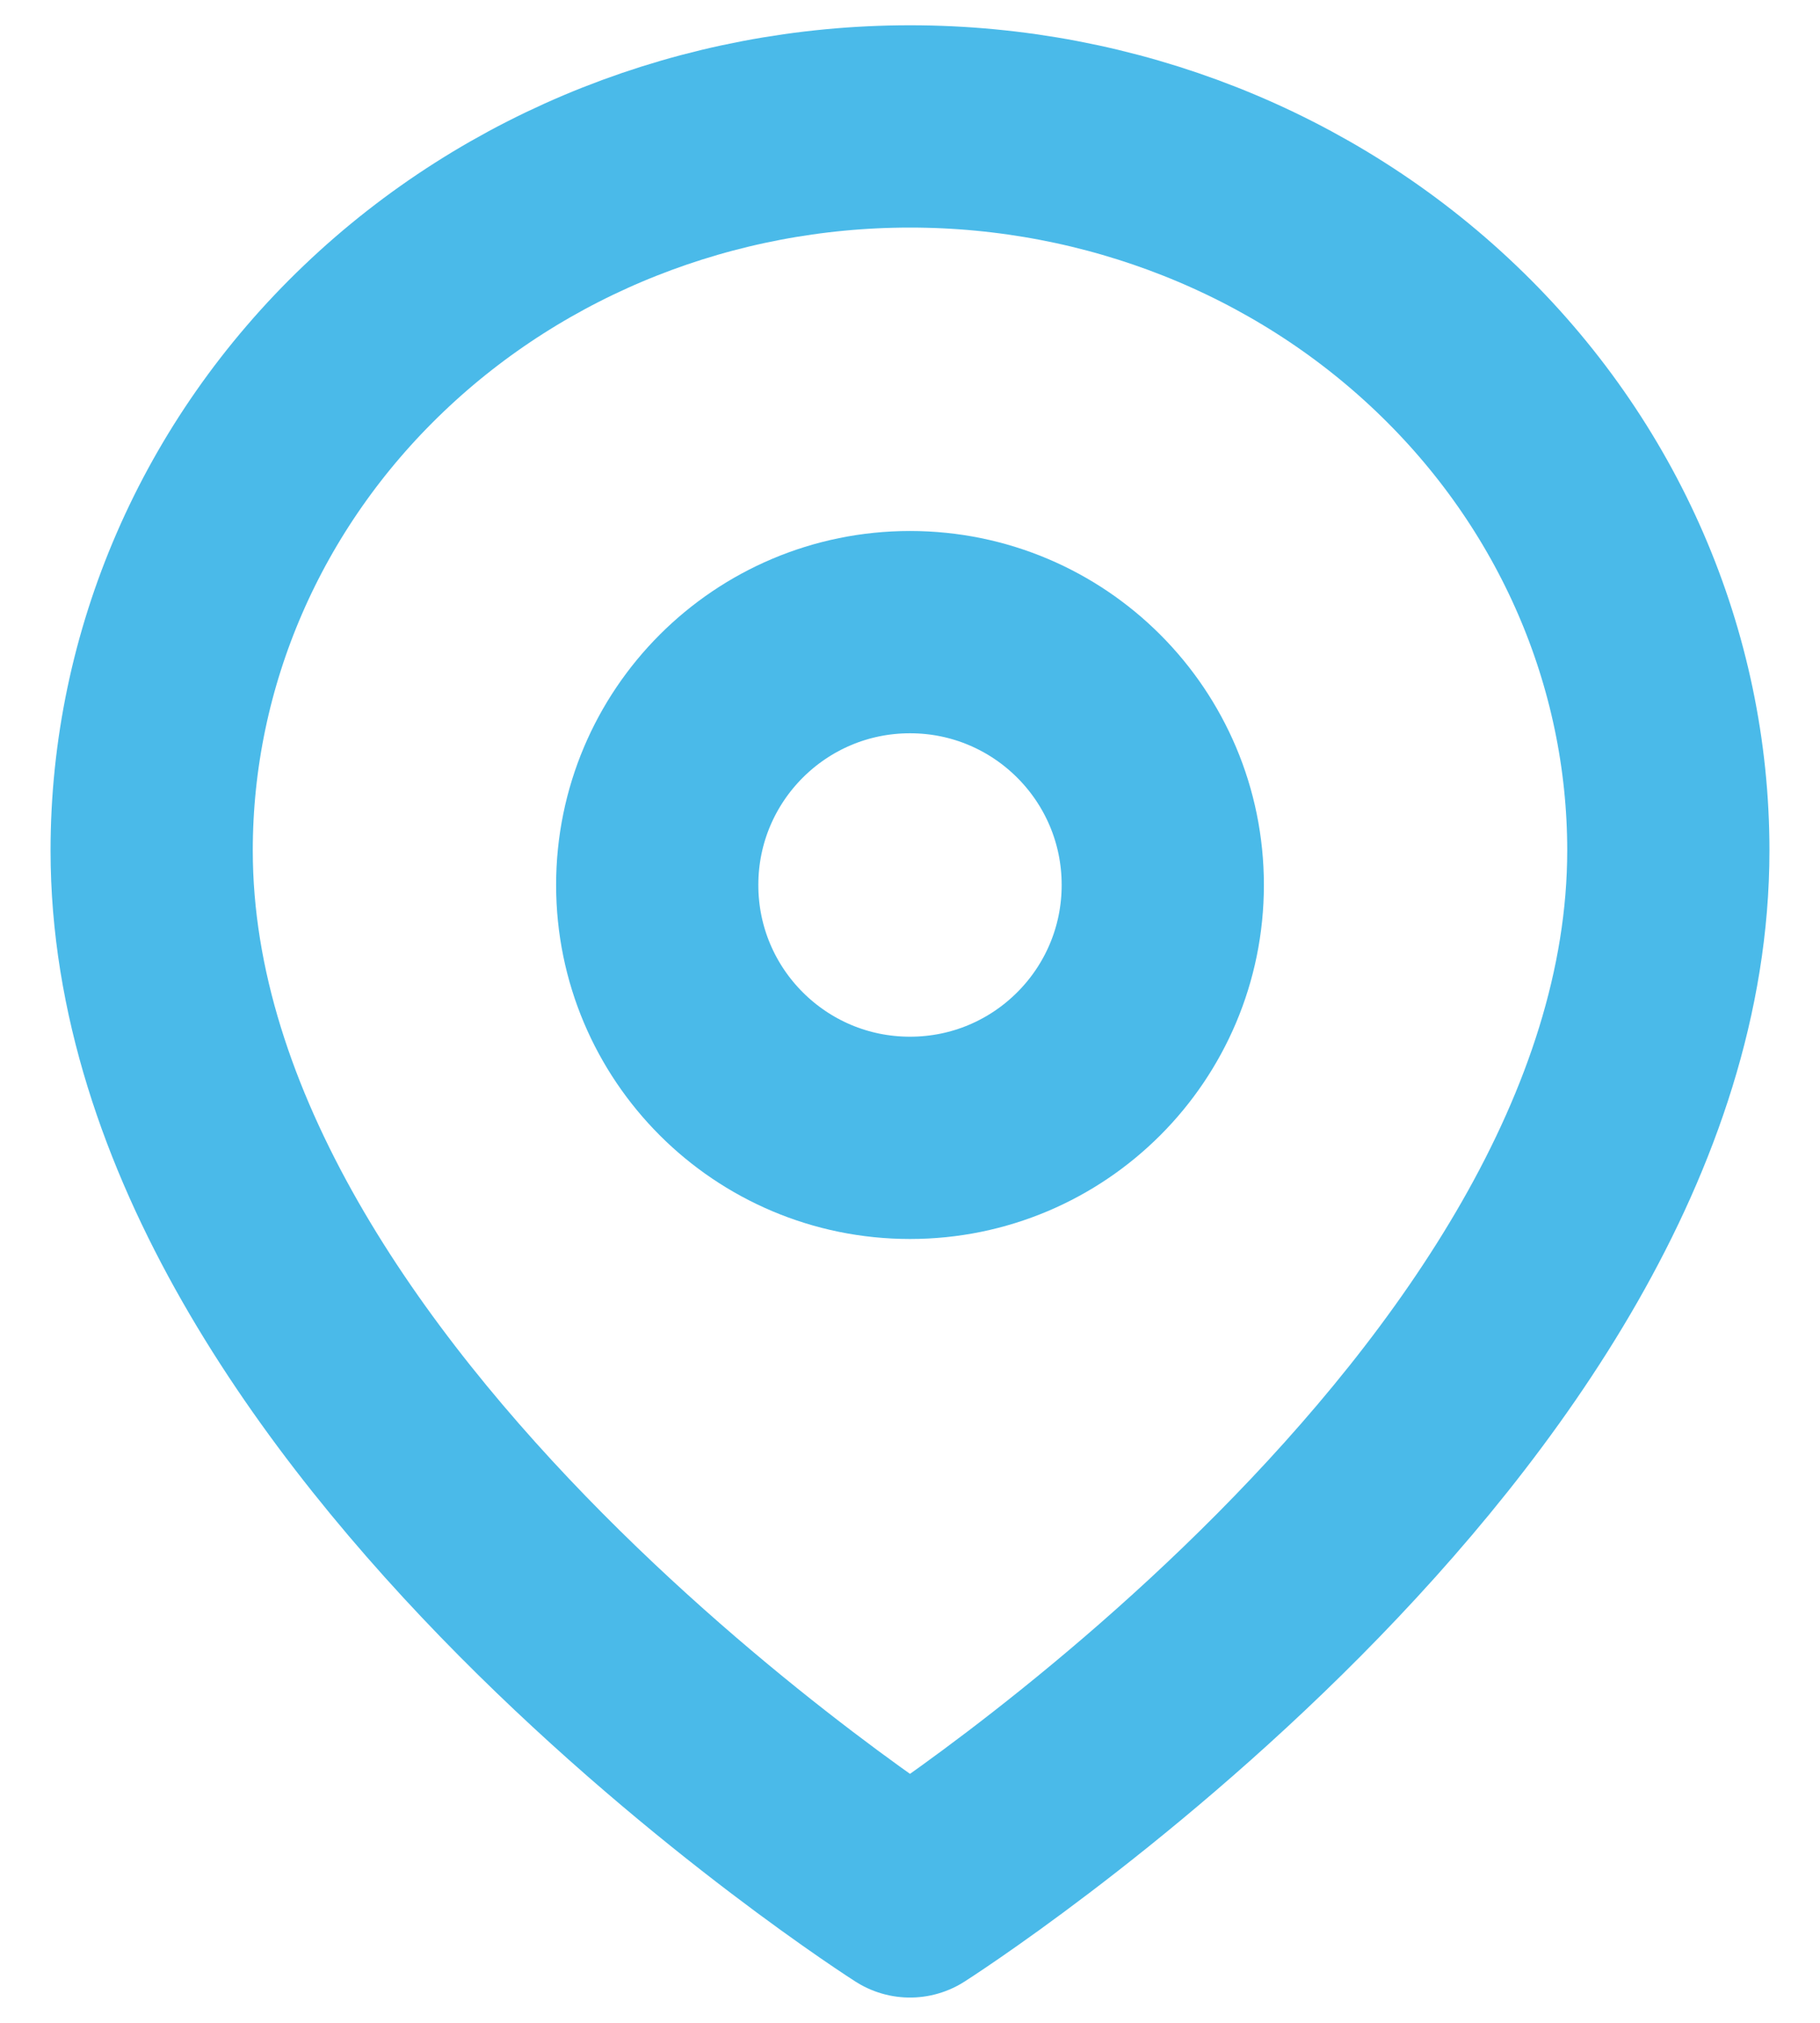 <svg width="18" height="20" viewBox="0 0 18 20" fill="none" xmlns="http://www.w3.org/2000/svg">
<path d="M16.5 8.409C16.5 13.977 9 18.75 9 18.75C9 18.75 1.5 13.977 1.5 8.409C1.5 6.51 2.29 4.689 3.697 3.347C5.103 2.004 7.011 1.25 9 1.25C10.989 1.25 12.897 2.004 14.303 3.347C15.71 4.689 16.5 6.51 16.5 8.409Z" stroke="#4ABAE9" stroke-width="2" stroke-linecap="round" stroke-linejoin="round"/>
<path d="M9 11.25C10.381 11.25 11.5 10.131 11.5 8.75C11.5 7.369 10.381 6.25 9 6.25C7.619 6.25 6.5 7.369 6.5 8.75C6.5 10.131 7.619 11.25 9 11.25Z" stroke="#4ABAE9" stroke-width="2" stroke-linecap="round" stroke-linejoin="round"/>
</svg>
